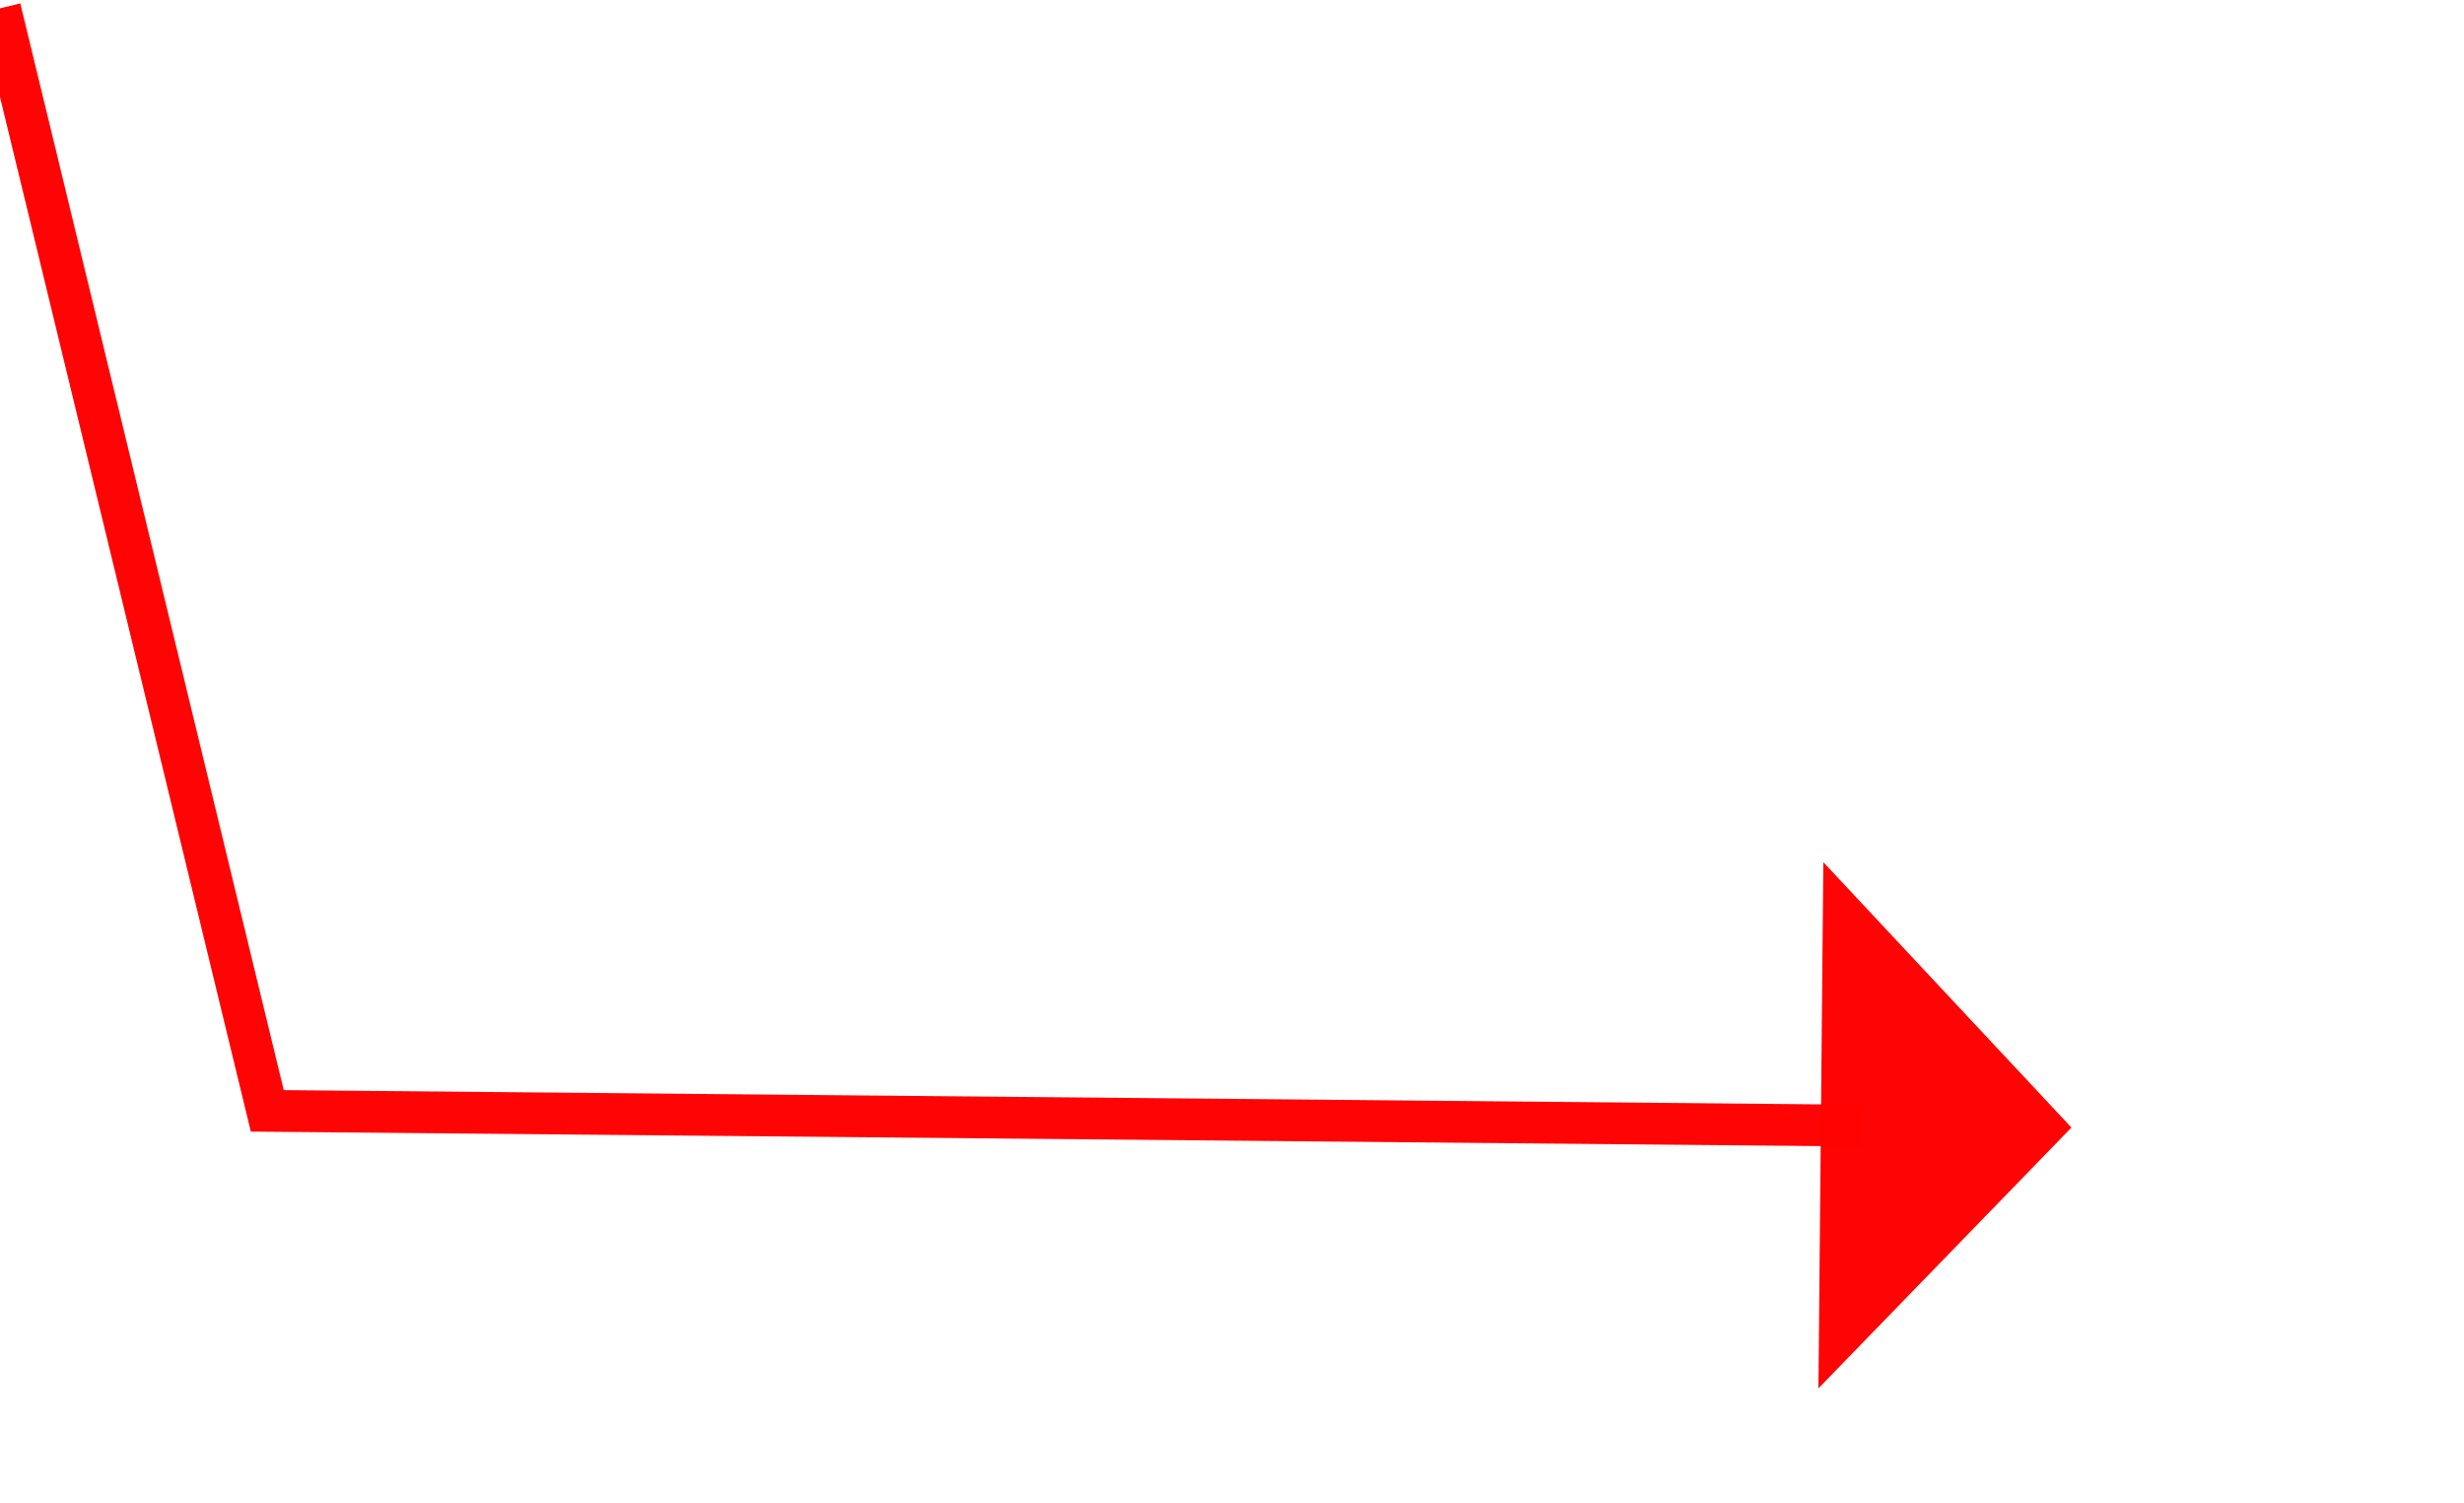 ﻿<?xml version="1.0" encoding="utf-8"?>
<svg version="1.1" xmlns:xlink="http://www.w3.org/1999/xlink" width="59px" height="36px" xmlns="http://www.w3.org/2000/svg">
  <g transform="matrix(1 0 0 1 -1319 -411 )">
    <path d="M 0 0.2  L 6.4 26.6  L 44.6 26.954  " stroke-width="1" stroke="#ff0303" fill="none" stroke-opacity="0.996" transform="matrix(1 0 0 1 1319 411 )" />
    <path d="M 43.542 33.244  L 49.6 27  L 43.659 20.645  L 43.542 33.244  Z " fill-rule="nonzero" fill="#ff0303" stroke="none" fill-opacity="0.996" transform="matrix(1 0 0 1 1319 411 )" />
  </g>
</svg>